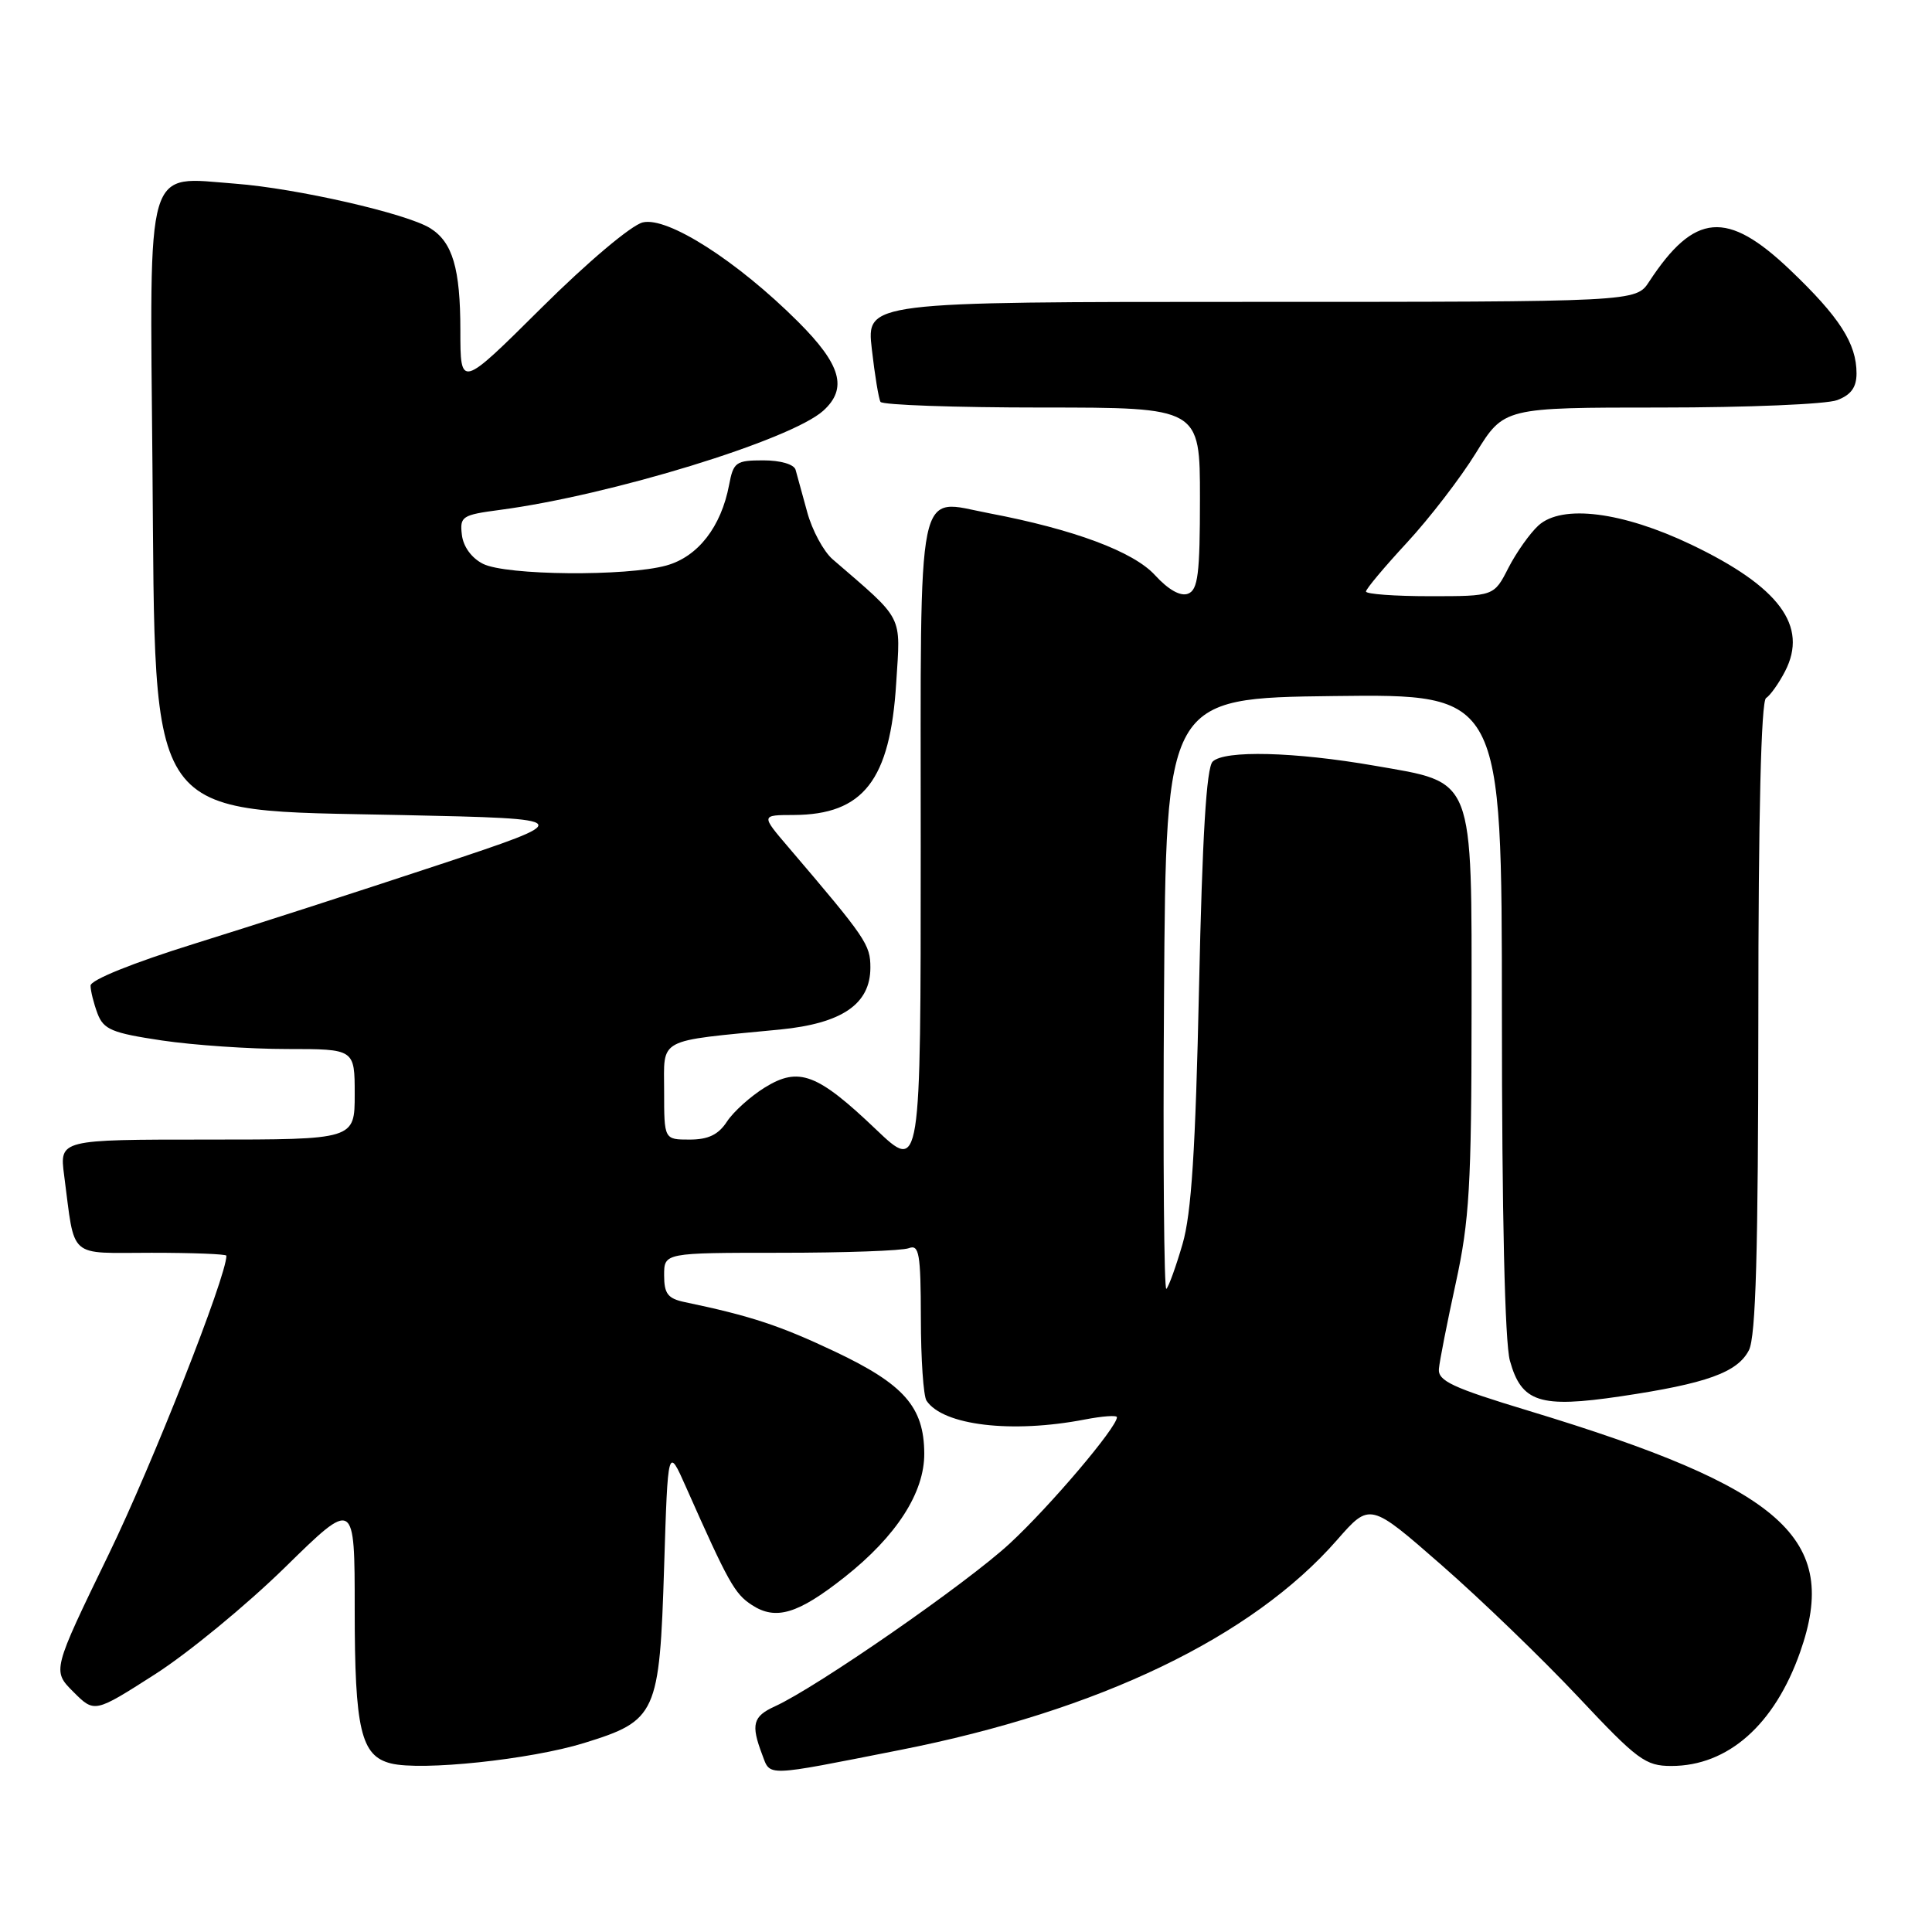 <?xml version="1.0" encoding="UTF-8" standalone="no"?>
<!DOCTYPE svg PUBLIC "-//W3C//DTD SVG 1.1//EN" "http://www.w3.org/Graphics/SVG/1.1/DTD/svg11.dtd" >
<svg xmlns="http://www.w3.org/2000/svg" xmlns:xlink="http://www.w3.org/1999/xlink" version="1.1" viewBox="0 0 256 256">
 <g >
 <path fill="currentColor"
d=" M 119.27 231.88 C 145.63 226.68 165.90 216.94 177.17 204.05 C 181.52 199.08 181.52 199.08 191.01 207.38 C 196.23 211.94 204.37 219.80 209.11 224.84 C 216.98 233.22 218.03 234.00 221.46 234.00 C 228.96 234.00 235.13 228.55 238.52 218.93 C 243.85 203.83 236.38 197.19 202.50 186.92 C 192.46 183.88 190.53 182.98 190.66 181.39 C 190.75 180.35 191.76 175.22 192.90 170.00 C 194.70 161.75 194.98 157.06 194.99 134.31 C 195.00 102.54 195.49 103.78 182.14 101.46 C 171.52 99.61 162.22 99.38 160.68 100.92 C 159.86 101.74 159.31 110.79 158.88 130.80 C 158.41 152.41 157.87 160.82 156.69 164.85 C 155.83 167.80 154.87 170.47 154.55 170.78 C 154.24 171.10 154.09 153.61 154.24 131.93 C 154.50 92.50 154.50 92.50 176.75 92.23 C 199.00 91.96 199.00 91.96 199.01 134.23 C 199.01 160.79 199.40 177.91 200.07 180.30 C 201.60 185.83 204.04 186.61 214.75 185.02 C 226.13 183.33 230.22 181.86 231.74 178.91 C 232.66 177.11 232.97 165.91 232.99 134.81 C 232.99 107.91 233.36 92.90 234.01 92.50 C 234.56 92.15 235.70 90.56 236.53 88.95 C 239.63 82.95 235.77 77.75 224.11 72.17 C 214.96 67.80 206.99 66.80 203.86 69.62 C 202.72 70.66 200.93 73.19 199.87 75.25 C 197.96 79.00 197.96 79.00 189.48 79.00 C 184.82 79.00 181.00 78.72 181.00 78.38 C 181.00 78.04 183.44 75.13 186.42 71.91 C 189.40 68.69 193.52 63.34 195.56 60.03 C 199.28 54.00 199.28 54.00 220.08 54.00 C 231.51 54.00 242.02 53.56 243.43 53.02 C 245.27 52.33 246.00 51.32 246.00 49.48 C 246.00 45.52 243.76 42.02 237.18 35.75 C 228.84 27.80 224.52 28.17 218.52 37.32 C 216.77 40.00 216.77 40.00 165.79 40.00 C 114.80 40.00 114.80 40.00 115.52 46.25 C 115.91 49.69 116.43 52.84 116.67 53.25 C 116.92 53.66 126.54 54.00 138.06 54.00 C 159.00 54.00 159.00 54.00 159.00 66.03 C 159.00 76.07 158.74 78.16 157.42 78.67 C 156.42 79.05 154.83 78.16 153.05 76.22 C 150.20 73.09 142.28 70.14 131.07 68.01 C 121.31 66.16 122.00 62.78 122.00 112.19 C 122.00 155.30 122.00 155.30 116.08 149.66 C 108.30 142.24 105.85 141.31 101.34 144.10 C 99.45 145.27 97.19 147.30 96.33 148.61 C 95.20 150.35 93.85 151.00 91.38 151.00 C 88.00 151.00 88.00 151.00 88.00 144.61 C 88.00 137.41 86.85 138.02 103.34 136.42 C 111.58 135.61 115.33 133.05 115.33 128.21 C 115.33 125.16 114.78 124.35 104.46 112.25 C 100.83 108.00 100.83 108.00 105.17 107.99 C 114.40 107.95 117.95 103.39 118.75 90.52 C 119.33 81.28 119.89 82.37 110.32 74.10 C 109.13 73.07 107.61 70.26 106.96 67.86 C 106.31 65.46 105.61 62.94 105.42 62.25 C 105.21 61.52 103.42 61.00 101.14 61.00 C 97.51 61.00 97.18 61.24 96.61 64.25 C 95.56 69.81 92.48 73.77 88.30 74.93 C 83.01 76.40 67.07 76.26 64.00 74.71 C 62.49 73.95 61.38 72.43 61.20 70.86 C 60.91 68.43 61.23 68.23 66.20 67.57 C 80.88 65.64 104.80 58.30 109.09 54.42 C 112.35 51.47 111.45 48.32 105.75 42.63 C 97.68 34.58 88.45 28.68 85.17 29.47 C 83.65 29.84 77.86 34.72 71.75 40.79 C 61.00 51.47 61.00 51.47 61.00 43.78 C 61.00 35.57 59.97 32.09 57.01 30.24 C 53.89 28.29 39.31 24.96 31.19 24.34 C 19.14 23.43 19.84 21.05 20.20 61.63 C 20.63 109.67 18.90 107.26 53.32 108.00 C 76.50 108.50 76.50 108.50 58.00 114.64 C 47.83 118.01 33.31 122.70 25.75 125.05 C 17.57 127.60 12.00 129.85 12.00 130.60 C 12.00 131.30 12.42 132.96 12.92 134.30 C 13.73 136.42 14.83 136.88 21.47 137.87 C 25.65 138.49 33.11 139.00 38.04 139.00 C 47.00 139.00 47.00 139.00 47.00 145.00 C 47.00 151.00 47.00 151.00 27.44 151.00 C 7.88 151.00 7.88 151.00 8.50 155.75 C 9.98 166.99 8.87 166.00 20.08 166.00 C 25.54 166.00 30.00 166.17 30.00 166.39 C 30.00 169.15 20.20 194.02 14.41 205.94 C 6.92 221.38 6.92 221.38 9.72 224.18 C 12.52 226.98 12.52 226.98 20.51 221.87 C 24.91 219.06 32.66 212.68 37.75 207.70 C 47.00 198.63 47.00 198.63 47.00 213.27 C 47.00 229.17 47.82 232.67 51.79 233.66 C 55.83 234.68 70.31 233.15 77.39 230.96 C 87.01 227.99 87.39 227.15 88.00 207.61 C 88.50 191.63 88.50 191.63 90.91 197.07 C 96.51 209.69 97.34 211.18 99.61 212.66 C 102.79 214.75 105.72 213.87 111.91 208.98 C 118.79 203.54 122.51 197.77 122.47 192.57 C 122.43 186.43 119.80 183.43 110.61 179.08 C 103.31 175.63 99.46 174.36 90.75 172.54 C 88.49 172.07 88.00 171.43 88.00 168.98 C 88.00 166.00 88.00 166.00 103.42 166.00 C 111.90 166.00 119.55 165.73 120.42 165.39 C 121.79 164.87 122.00 166.07 122.02 174.64 C 122.02 180.06 122.36 185.00 122.77 185.60 C 124.96 188.88 134.06 189.96 143.75 188.09 C 146.09 187.64 148.00 187.50 148.00 187.79 C 148.00 189.14 139.12 199.60 133.80 204.52 C 128.11 209.79 108.24 223.57 102.68 226.10 C 99.76 227.43 99.48 228.50 100.99 232.48 C 102.11 235.43 101.14 235.46 119.27 231.88 Z "/>
</g>
</svg>